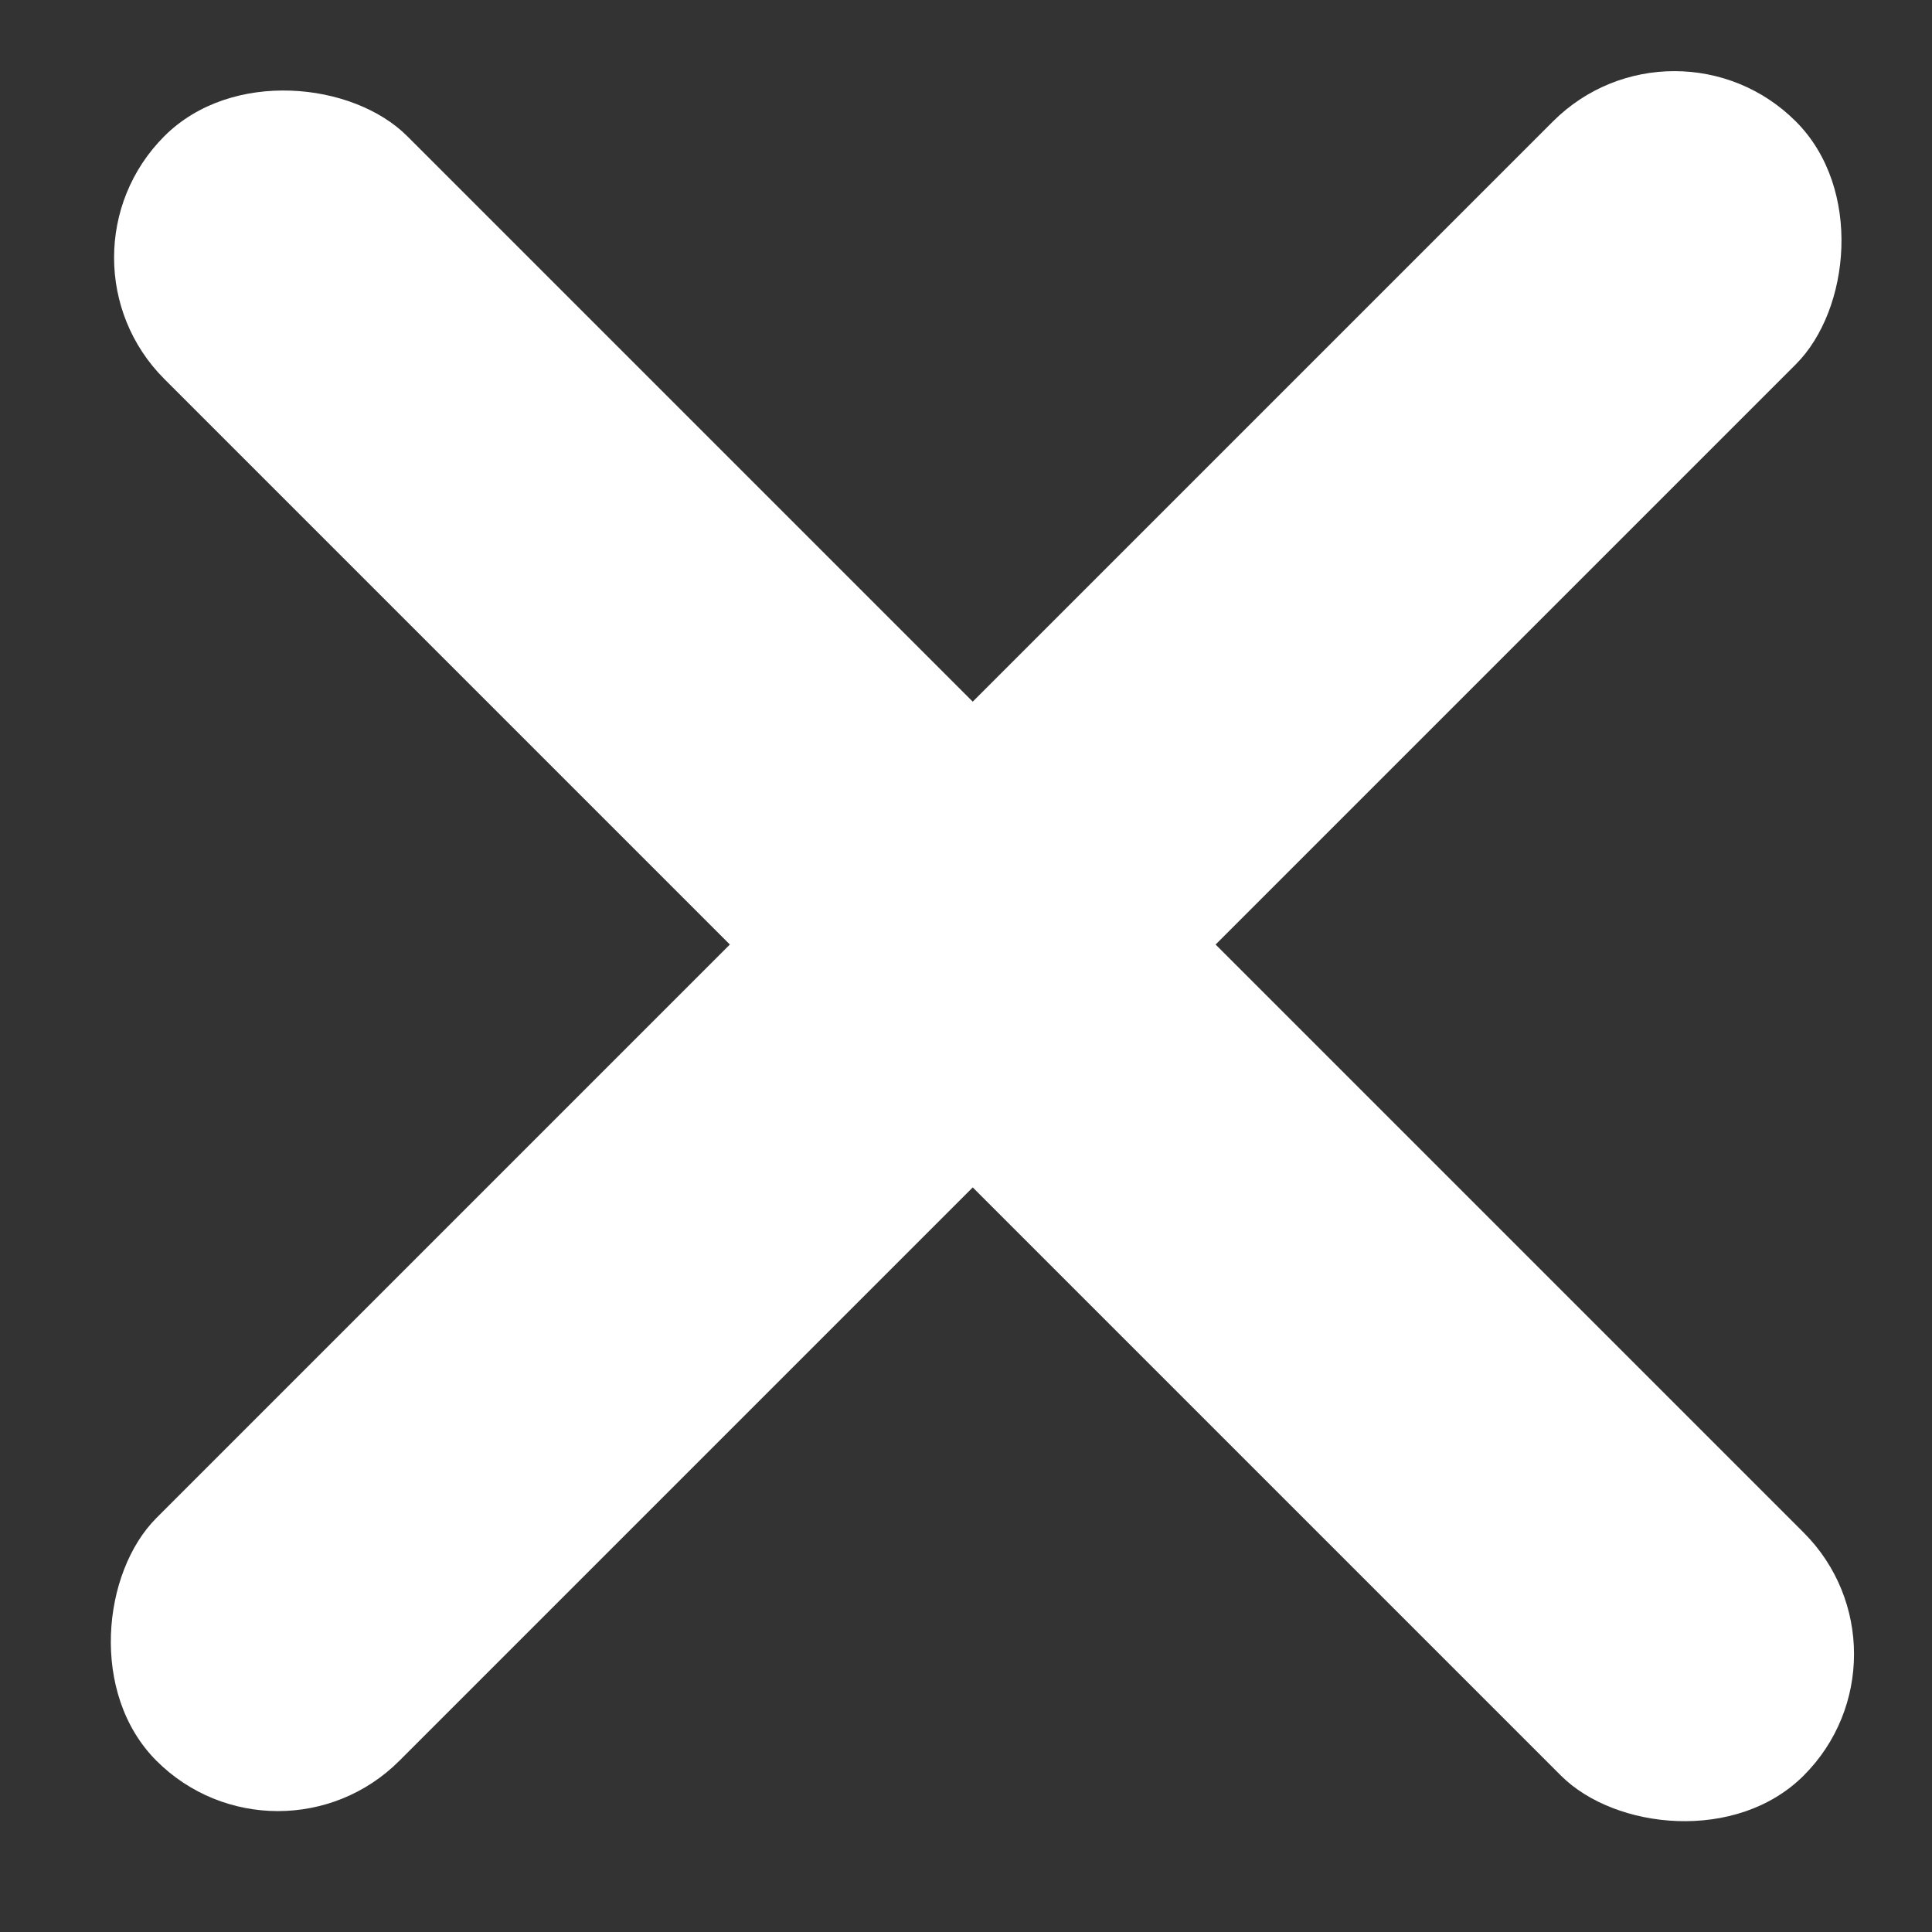 <svg width="45" height="45" viewBox="0 0 45 45" fill="none" xmlns="http://www.w3.org/2000/svg">
<rect x="0" y="0" width="45" height="45" fill="#333333" stroke="none"/>
<rect x="39" width="8" height="54" rx="4" transform="rotate(45 39 0)" fill="white"/>
<rect x="1" y="6" width="8" height="54" rx="4" transform="rotate(-45 1 6)" fill="white"/>
</svg>
